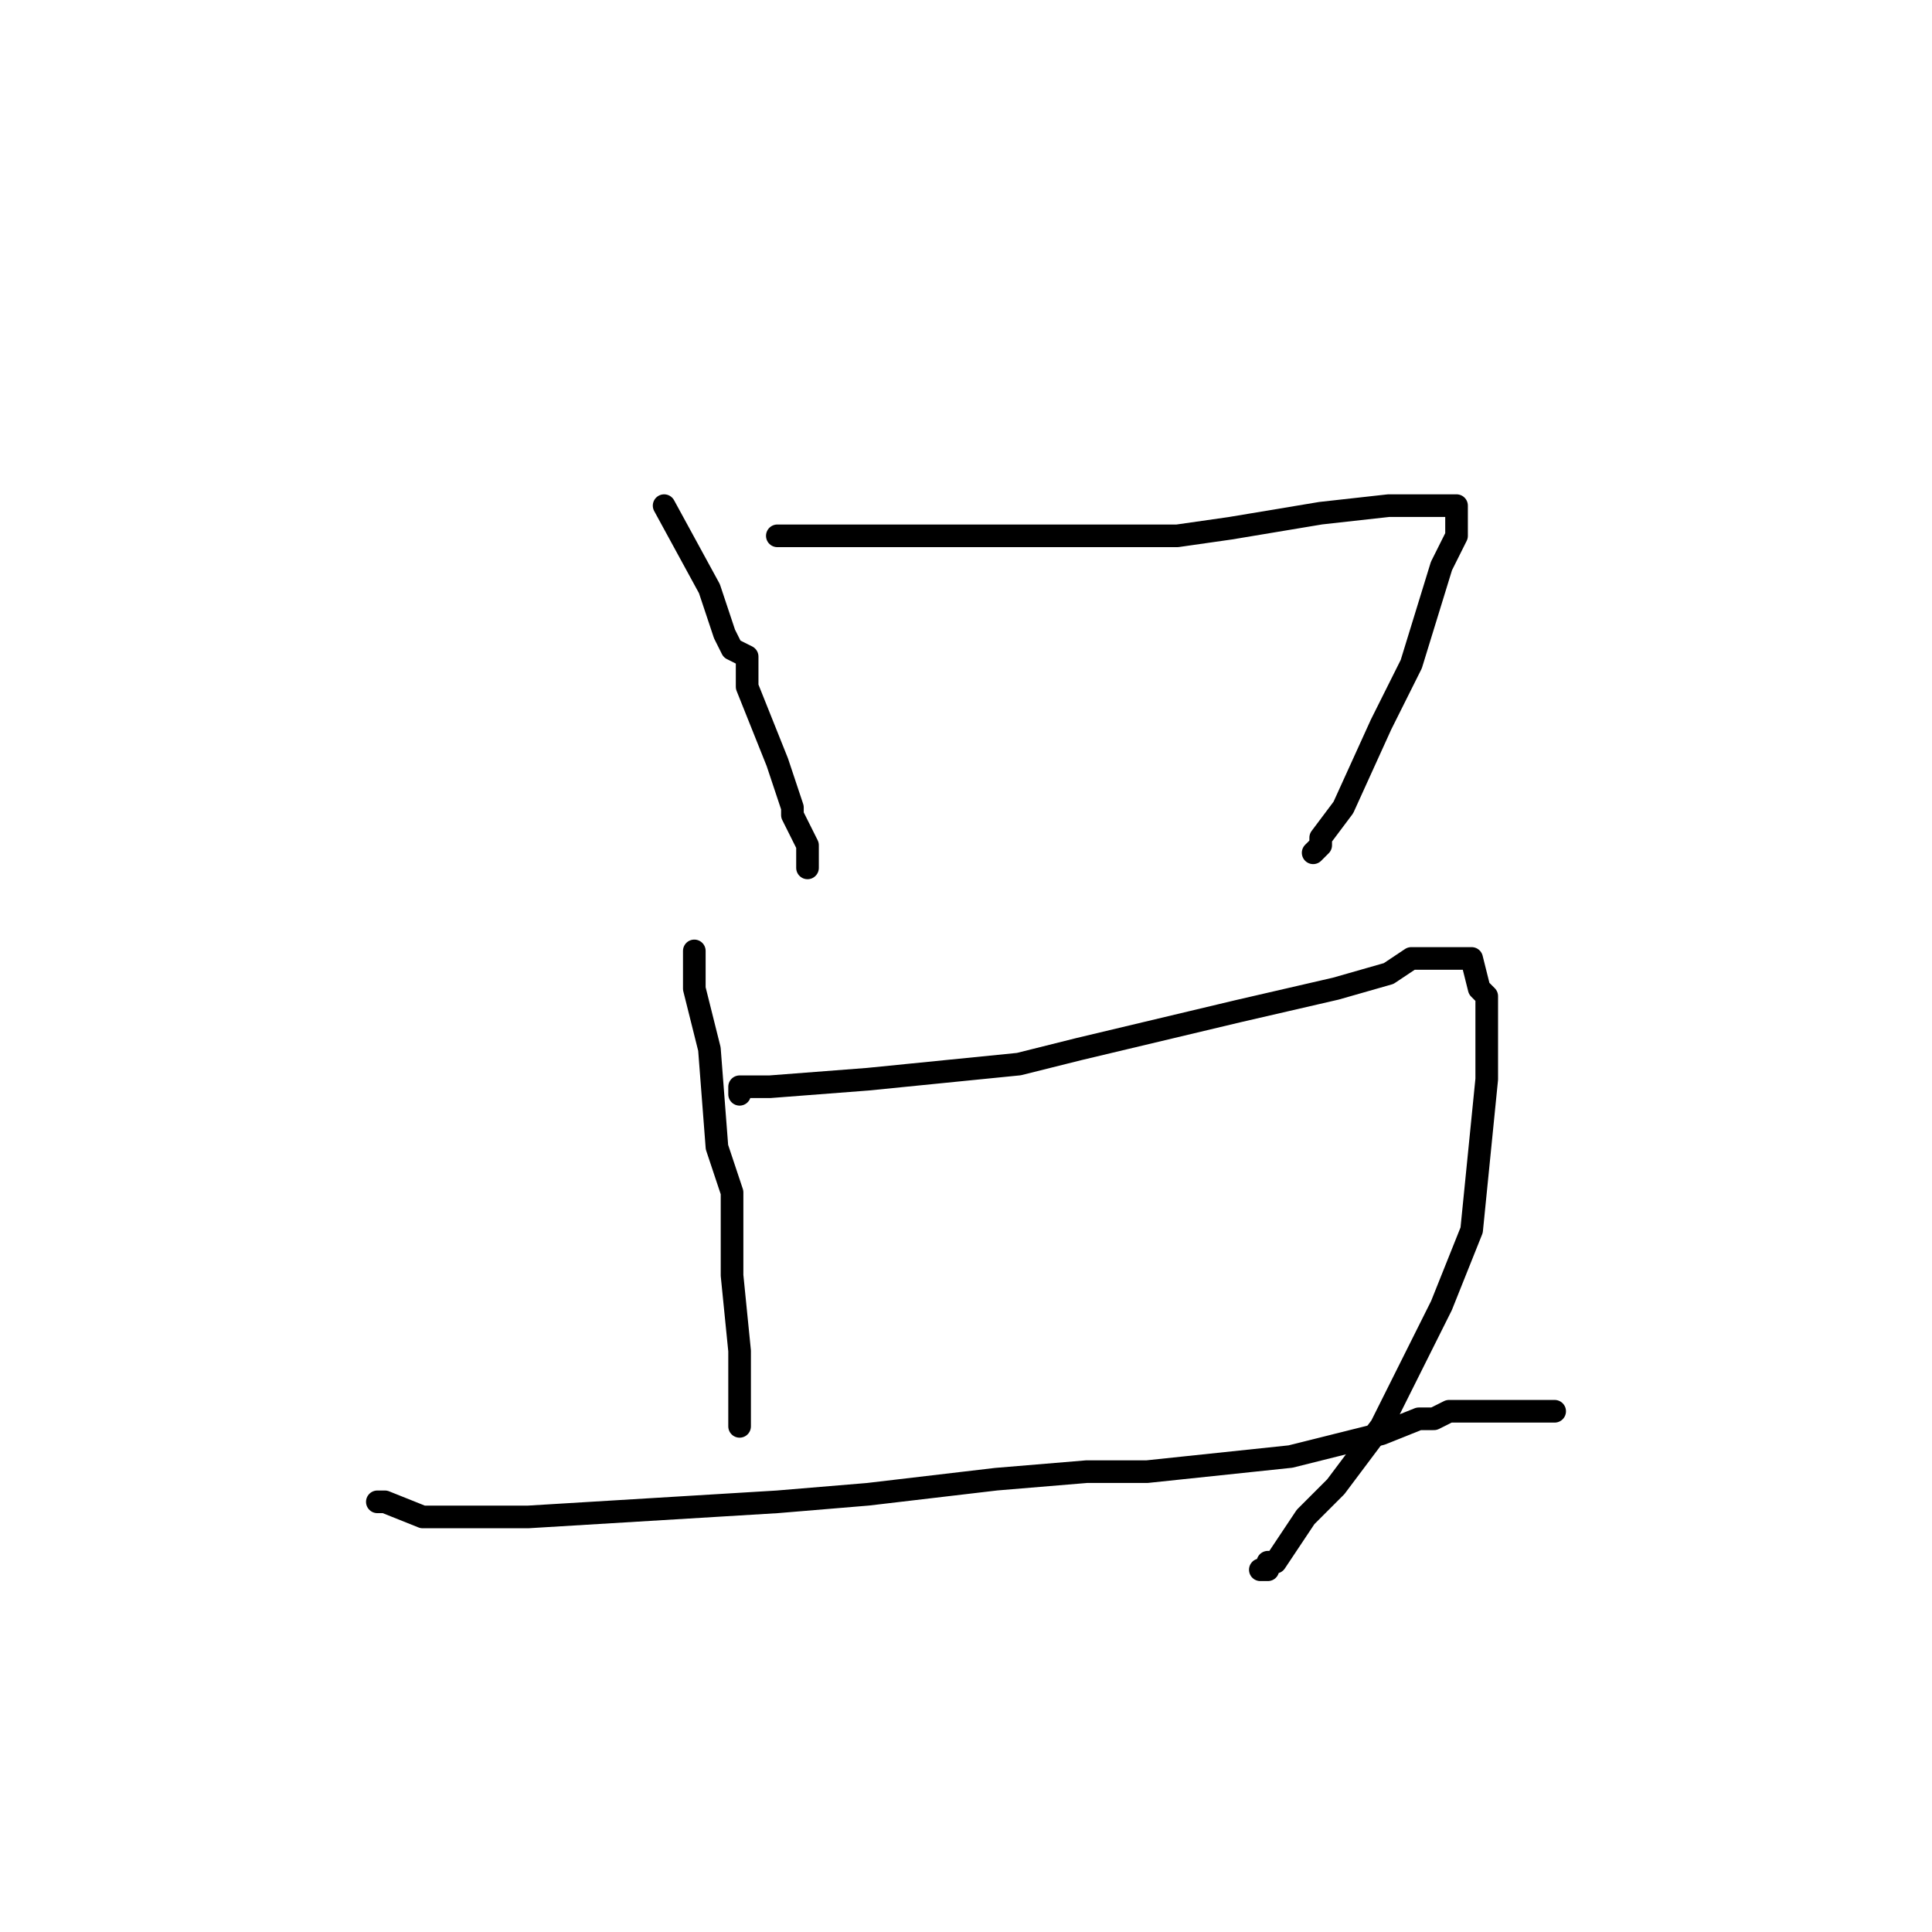 <?xml version="1.0" standalone="no"?>
    <svg width="256" height="256" xmlns="http://www.w3.org/2000/svg" version="1.1">
    <polyline stroke="black" stroke-width="3" stroke-linecap="round" fill="transparent" stroke-linejoin="round" points="88 67 94 78 96 84 97 86 99 87 99 89 99 91 103 101 105 107 105 108 106 110 107 112 107 113 107 114 107 115 107 115 107 115 " />
        <polyline stroke="black" stroke-width="3" stroke-linecap="round" fill="transparent" stroke-linejoin="round" points="103 71 110 71 118 71 140 71 156 71 163 70 175 68 184 67 186 67 190 67 191 67 192 67 193 67 193 71 191 75 187 88 183 96 178 107 175 111 175 111 175 112 174 113 174 113 " />
        <polyline stroke="black" stroke-width="3" stroke-linecap="round" fill="transparent" stroke-linejoin="round" points="92 126 92 128 92 131 94 139 95 152 97 158 97 169 98 179 98 183 98 186 98 187 98 188 98 189 98 189 " />
        <polyline stroke="black" stroke-width="3" stroke-linecap="round" fill="transparent" stroke-linejoin="round" points="98 145 98 144 100 144 102 144 115 143 135 141 143 139 164 134 177 131 184 129 187 127 191 127 192 127 193 127 194 127 195 127 195 127 196 131 197 132 197 143 195 163 191 173 183 189 177 197 173 201 171 204 169 207 168 207 168 207 168 208 167 208 167 208 " />
        <polyline stroke="black" stroke-width="3" stroke-linecap="round" fill="transparent" stroke-linejoin="round" points="50 199 50 199 51 199 56 201 61 201 70 201 103 199 115 198 132 196 144 195 152 195 171 193 179 191 183 190 188 188 190 188 192 187 194 187 195 187 196 187 200 187 203 187 203 187 205 187 206 187 206 187 " />
        </svg>